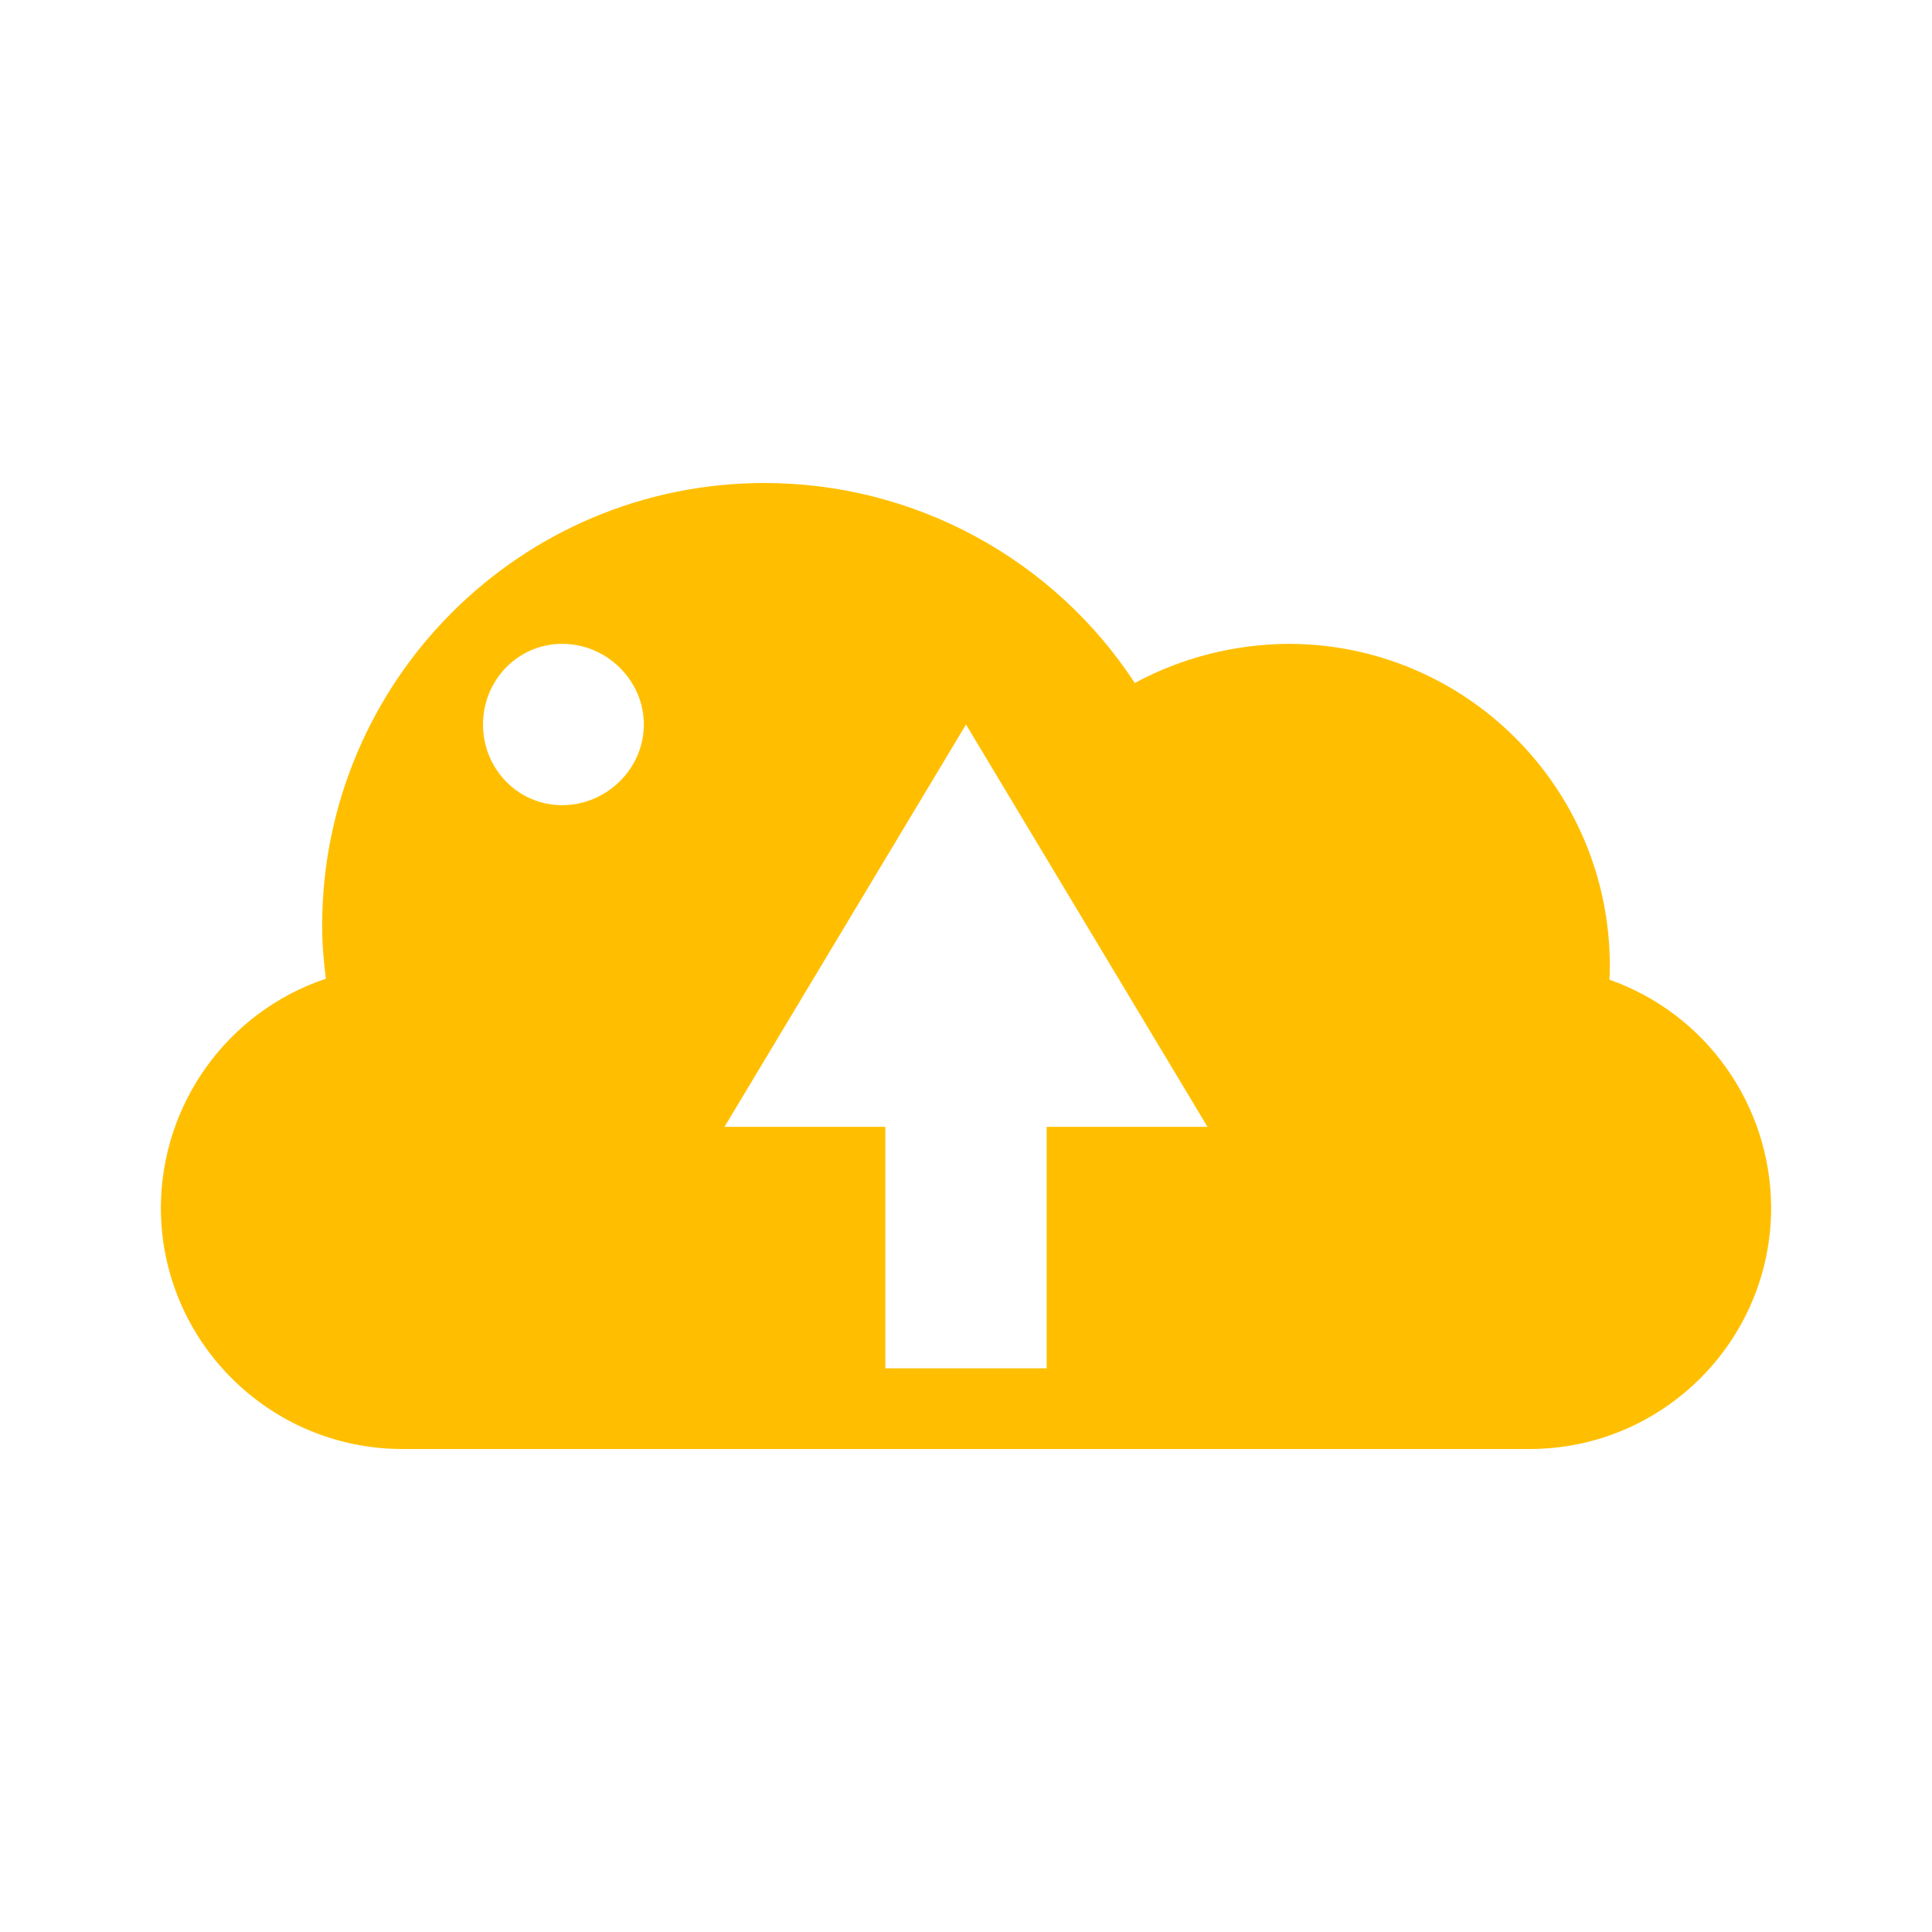 <svg xmlns="http://www.w3.org/2000/svg" xmlns:xlink="http://www.w3.org/1999/xlink" width="16" height="16" viewBox="0 0 16 16" version="1.1">
<g id="surface1">
<path style=" stroke:none;fill-rule:nonzero;fill:rgb(100%,74.902%,0%);fill-opacity:1;" d="M 6.332 4 C 4.309 4 2.668 5.641 2.668 7.668 C 2.668 7.812 2.68 7.961 2.699 8.105 C 1.883 8.379 1.336 9.141 1.332 10 C 1.332 11.105 2.23 12 3.332 12 L 12.668 12 C 13.77 12 14.668 11.105 14.668 10 C 14.664 9.152 14.129 8.395 13.328 8.113 C 13.332 8.078 13.332 8.039 13.332 8 C 13.332 6.527 12.141 5.332 10.668 5.332 C 10.223 5.336 9.789 5.445 9.398 5.656 C 8.723 4.625 7.57 4 6.332 4 Z M 4.656 5.332 C 5.023 5.332 5.332 5.633 5.332 6 C 5.332 6.367 5.023 6.668 4.656 6.668 C 4.289 6.668 4 6.367 4 6 C 4 5.633 4.289 5.332 4.656 5.332 Z M 8 6 L 10 9.332 L 8.668 9.332 L 8.668 11.332 L 7.332 11.332 L 7.332 9.332 L 6 9.332 Z M 8 6 "/>
</g>
</svg>
